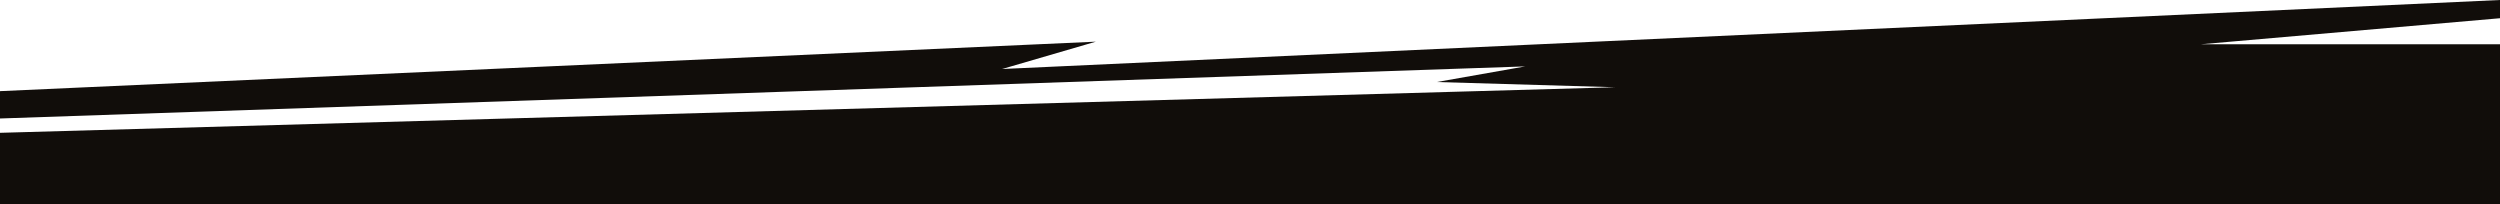 <svg xmlns="http://www.w3.org/2000/svg" viewBox="0 0 9600 785"><defs><style>.cls-1{fill:#110d0a;}</style></defs><title>Asset 2</title><g id="Layer_2" data-name="Layer 2"><g id="Layer_1-2" data-name="Layer 1"><path class="cls-1" d="M9600,70,8451,170H9600V785H0V510L6202,335l-685-20,340-60L0,455V350L4208,160,3848,265,9600,0Z"/></g></g></svg>